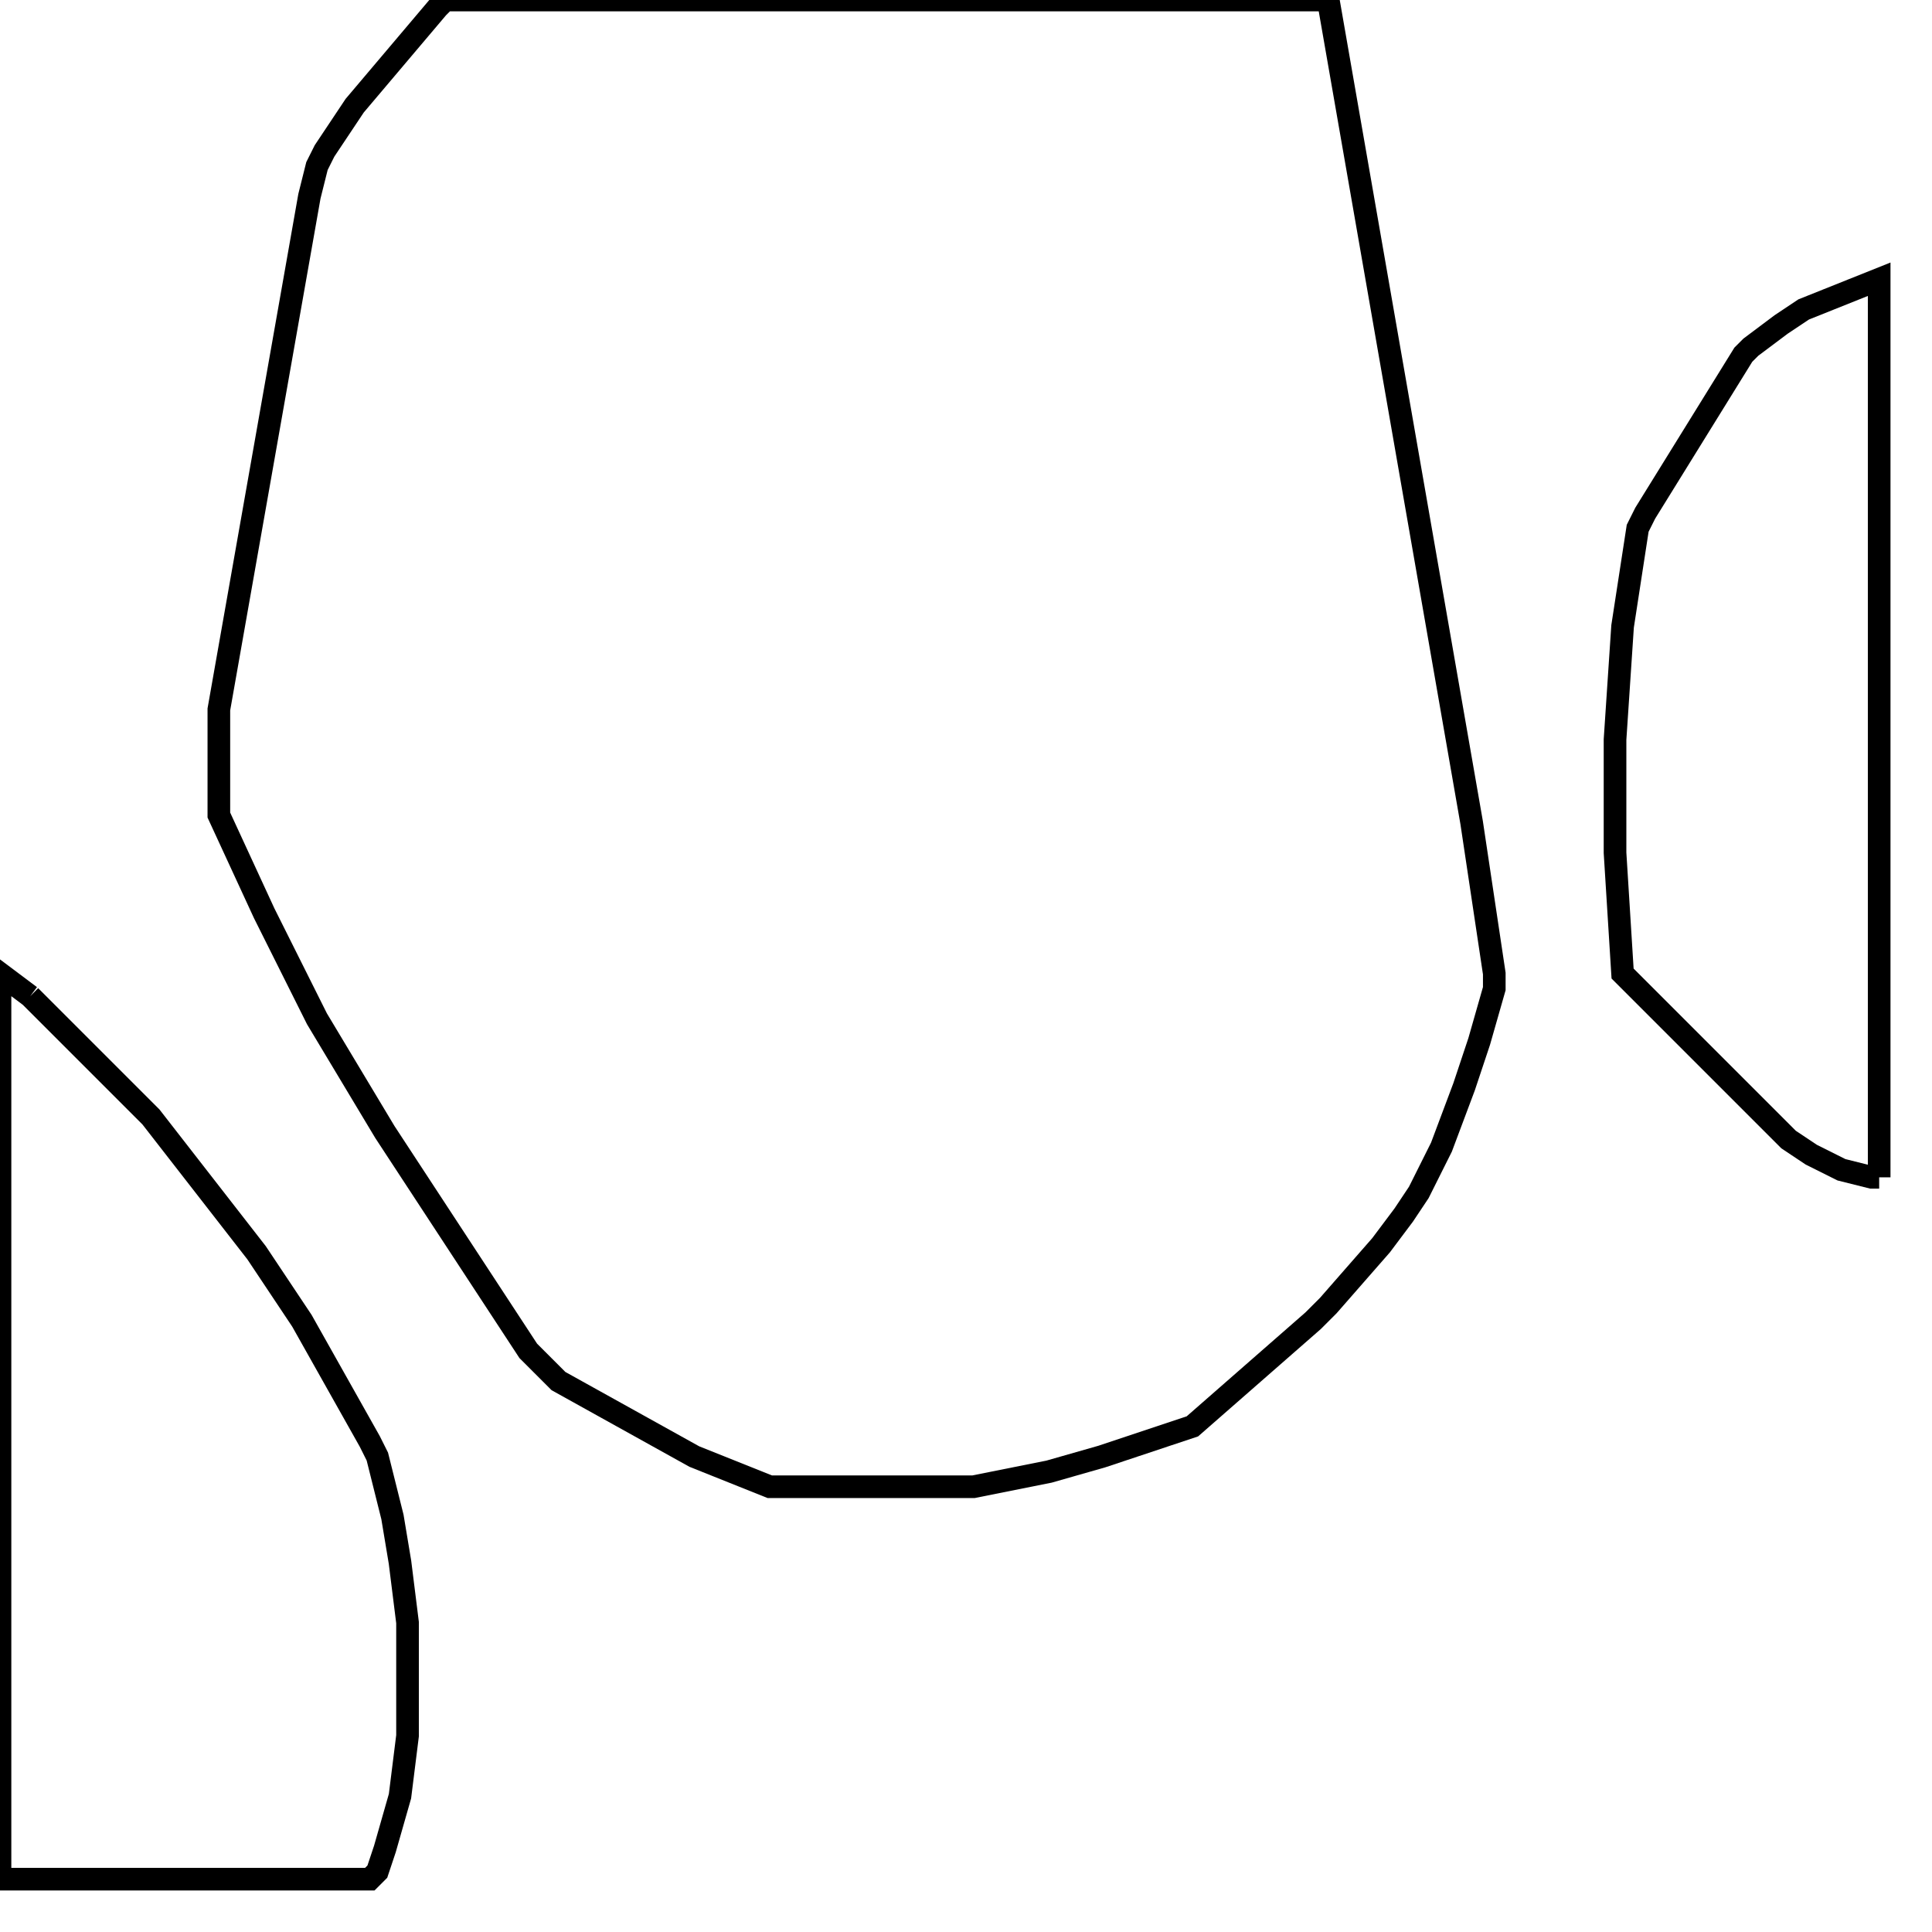 <svg width="256" height="256" xmlns="http://www.w3.org/2000/svg" fill-opacity="0" stroke="black" stroke-width="3" ><path d="M176 0 195 109 198 129 198 131 196 138 194 144 191 152 188 158 186 161 183 165 176 173 174 175 158 189 146 193 139 195 129 197 102 197 92 193 74 183 70 179 51 150 42 135 35 121 29 108 29 94 41 26 42 22 43 20 47 14 58 1 59 0 176 0 "/><path d="M4 132 20 148 34 166 40 175 49 191 50 193 52 201 53 207 54 215 54 230 53 238 51 245 50 248 49 249 0 249 0 129 4 132 "/><path d="M249 156 248 156 244 155 240 153 237 151 215 129 214 113 214 98 215 83 217 70 218 68 231 47 232 46 236 43 239 41 249 37 249 156 "/></svg>